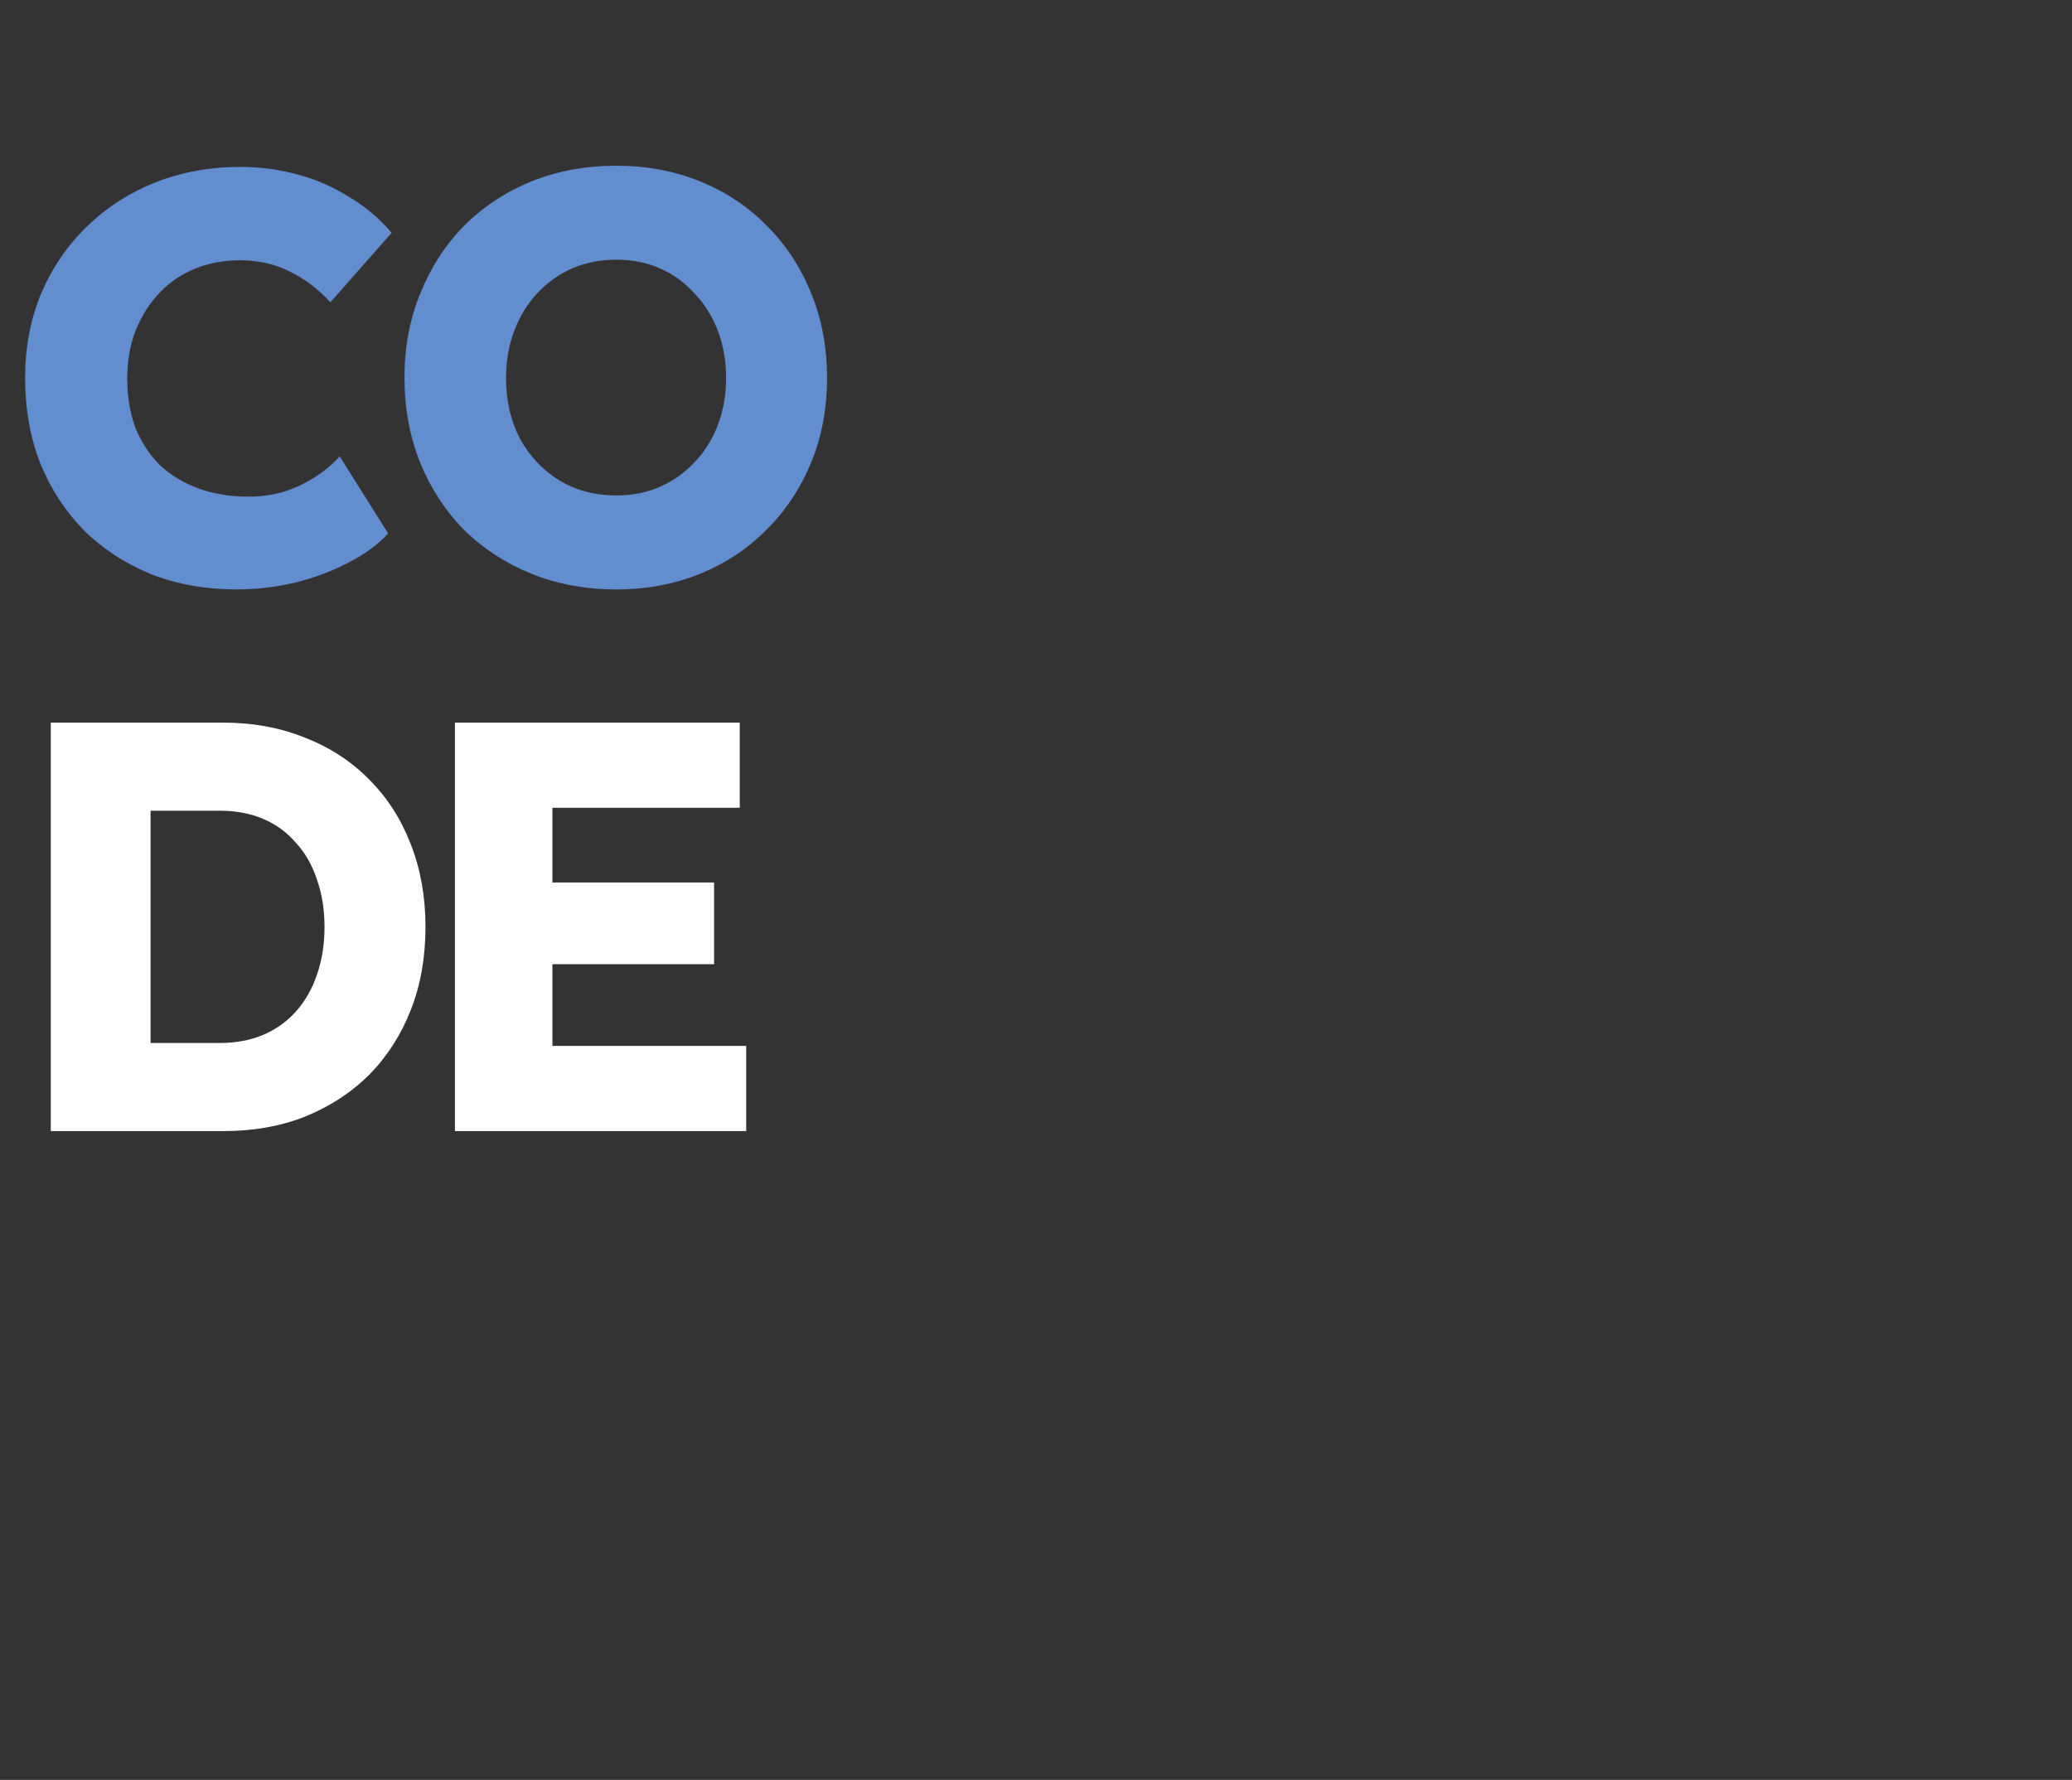 <svg width="71" height="61" viewBox="0 0 71 61" fill="none" xmlns="http://www.w3.org/2000/svg">
<rect x="0" y="0" width="71" height="61" fill="#333333" stroke="none"/>
<path d="M8.1 20.2C7.047 20.2 6.073 20.027 5.18 19.68C4.3 19.32 3.533 18.82 2.88 18.18C2.24 17.527 1.74 16.76 1.38 15.88C1.033 14.987 0.86 14.013 0.86 12.96C0.86 11.92 1.04 10.96 1.4 10.08C1.773 9.2 2.293 8.433 2.96 7.78C3.627 7.127 4.407 6.62 5.3 6.26C6.207 5.9 7.187 5.72 8.24 5.72C8.907 5.72 9.56 5.807 10.2 5.98C10.84 6.153 11.433 6.413 11.98 6.76C12.54 7.093 13.02 7.5 13.42 7.98L11.32 10.36C10.907 9.907 10.44 9.553 9.92 9.3C9.413 9.047 8.847 8.92 8.22 8.92C7.687 8.92 7.18 9.013 6.7 9.2C6.233 9.387 5.827 9.66 5.48 10.02C5.133 10.38 4.86 10.807 4.66 11.3C4.46 11.793 4.36 12.353 4.36 12.98C4.36 13.593 4.453 14.153 4.64 14.66C4.84 15.153 5.12 15.58 5.48 15.94C5.853 16.287 6.293 16.553 6.8 16.74C7.32 16.927 7.893 17.02 8.52 17.02C8.933 17.02 9.327 16.967 9.7 16.86C10.087 16.74 10.447 16.573 10.78 16.36C11.113 16.147 11.4 15.907 11.64 15.64L13.3 18.28C12.98 18.64 12.54 18.967 11.98 19.26C11.433 19.553 10.82 19.787 10.14 19.96C9.473 20.12 8.793 20.2 8.1 20.2Z" fill="#628DCF"/>
<path d="M21.12 20.2C20.067 20.2 19.093 20.02 18.2 19.66C17.32 19.3 16.553 18.8 15.9 18.16C15.26 17.507 14.76 16.74 14.4 15.86C14.04 14.967 13.86 13.993 13.86 12.94C13.86 11.9 14.04 10.94 14.4 10.06C14.76 9.167 15.26 8.393 15.9 7.74C16.553 7.087 17.32 6.58 18.2 6.22C19.093 5.86 20.067 5.68 21.12 5.68C22.16 5.68 23.12 5.86 24 6.22C24.88 6.58 25.64 7.087 26.28 7.74C26.933 8.393 27.44 9.167 27.8 10.06C28.16 10.94 28.34 11.907 28.34 12.96C28.34 14 28.16 14.96 27.8 15.84C27.44 16.72 26.933 17.487 26.28 18.14C25.64 18.793 24.88 19.3 24 19.66C23.12 20.02 22.16 20.2 21.12 20.2ZM21.12 16.98C21.667 16.98 22.167 16.88 22.62 16.68C23.073 16.48 23.467 16.2 23.8 15.84C24.147 15.48 24.413 15.053 24.6 14.56C24.787 14.067 24.88 13.533 24.88 12.96C24.88 12.373 24.787 11.833 24.6 11.34C24.413 10.847 24.147 10.42 23.8 10.06C23.467 9.687 23.073 9.4 22.62 9.2C22.167 9 21.667 8.9 21.12 8.9C20.573 8.9 20.067 9 19.6 9.2C19.147 9.4 18.747 9.687 18.4 10.06C18.067 10.42 17.807 10.847 17.62 11.34C17.433 11.833 17.34 12.373 17.34 12.96C17.34 13.733 17.5 14.427 17.82 15.04C18.153 15.64 18.6 16.113 19.16 16.46C19.733 16.807 20.387 16.98 21.12 16.98Z" fill="#628DCF"/>
<path d="M1.74 38.765V24.765H7.64C8.667 24.765 9.607 24.938 10.46 25.285C11.313 25.618 12.047 26.098 12.66 26.725C13.273 27.338 13.747 28.078 14.08 28.945C14.413 29.798 14.58 30.738 14.58 31.765C14.58 32.805 14.413 33.751 14.08 34.605C13.747 35.458 13.273 36.198 12.66 36.825C12.047 37.438 11.313 37.918 10.46 38.265C9.62 38.598 8.68 38.765 7.64 38.765H1.74ZM5.16 36.405L4.72 35.745H7.54C8.087 35.745 8.58 35.651 9.02 35.465C9.46 35.278 9.833 35.011 10.14 34.665C10.46 34.305 10.7 33.885 10.86 33.405C11.033 32.911 11.12 32.365 11.12 31.765C11.12 31.165 11.033 30.625 10.86 30.145C10.7 29.651 10.46 29.231 10.14 28.885C9.833 28.525 9.46 28.251 9.02 28.065C8.58 27.878 8.087 27.785 7.54 27.785H4.66L5.16 27.165V36.405ZM15.589 38.765V24.765H25.349V27.685H18.929V35.845H25.569V38.765H15.589ZM17.209 33.045V30.245H24.469V33.045H17.209Z" fill="white"/>
</svg>
